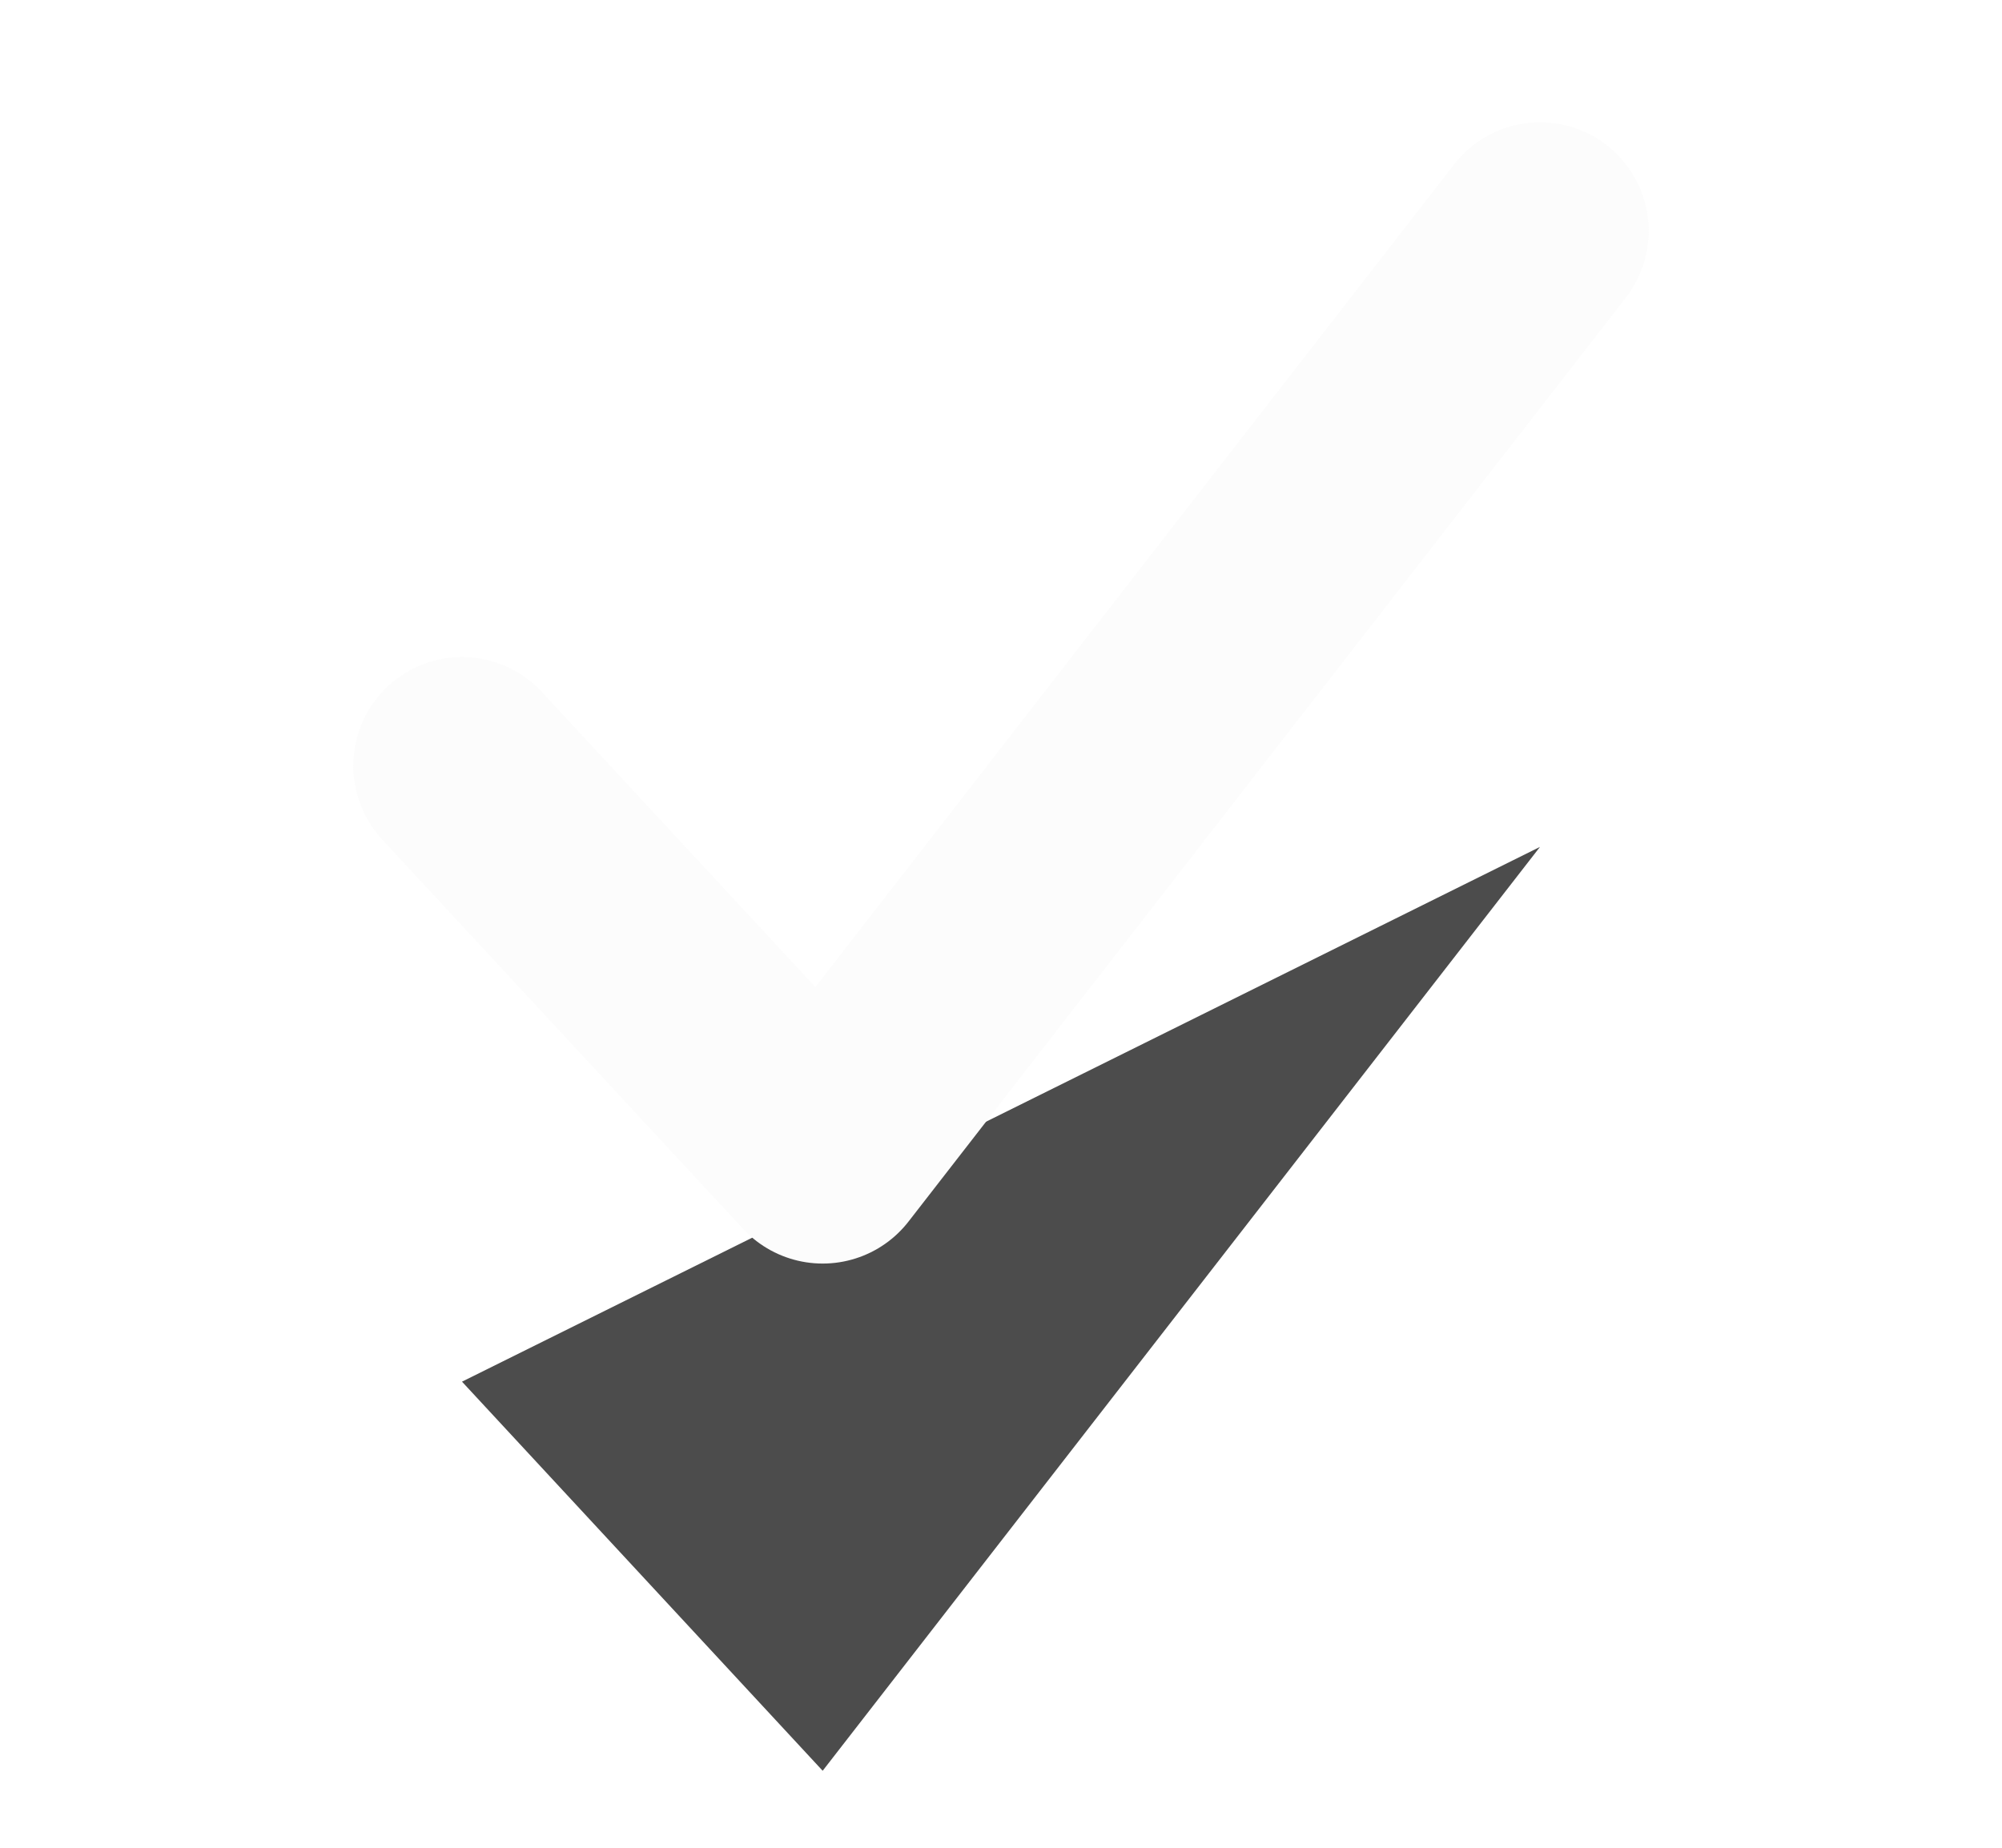 <svg width="13px" height="12px" viewBox="0 0 13 12" version="1.1" xmlns="http://www.w3.org/2000/svg" xmlns:xlink="http://www.w3.org/1999/xlink">
    <defs>
        <polyline id="path-1" points="5 8.973 7.342 11.5 12 5.5"></polyline>
        <filter x="-71.4%" y="-49.8%" width="242.7%" height="261.6%" filterUnits="objectBoundingBox" id="filter-2">
            <feMorphology radius="0.706" operator="dilate" in="SourceAlpha" result="shadowSpreadOuter1"></feMorphology>
            <feOffset dx="0" dy="2" in="shadowSpreadOuter1" result="shadowOffsetOuter1"></feOffset>
            <feMorphology radius="1" operator="erode" in="SourceAlpha" result="shadowInner"></feMorphology>
            <feOffset dx="0" dy="2" in="shadowInner" result="shadowInner"></feOffset>
            <feComposite in="shadowOffsetOuter1" in2="shadowInner" operator="out" result="shadowOffsetOuter1"></feComposite>
            <feGaussianBlur stdDeviation="1" in="shadowOffsetOuter1" result="shadowBlurOuter1"></feGaussianBlur>
            <feColorMatrix values="0 0 0 0 0   0 0 0 0 0   0 0 0 0 0  0 0 0 0.2 0" type="matrix" in="shadowBlurOuter1"></feColorMatrix>
        </filter>
    </defs>
    <g id="Page-1" stroke="none" stroke-width="1" fill="none" fill-rule="evenodd" opacity="0.7" stroke-linecap="round" stroke-linejoin="round">
        <g id="CH_General" transform="translate(-233, -136)">
            <g id="设置" transform="translate(95, 95)">
                <g id="通用设置内容" transform="translate(136, 37)">
                    <g id="勾选框1:-启用匿名信息">
                        <g id="checked">
                            <use fill="black" fill-opacity="1" filter="url(#filter-2)" xlink:href="#path-1"></use>
                            <use stroke="#FBFBFB" stroke-width="1.412" xlink:href="#path-1"></use>
                        </g>
                    </g>
                </g>
            </g>
        </g>
    </g>
</svg>
